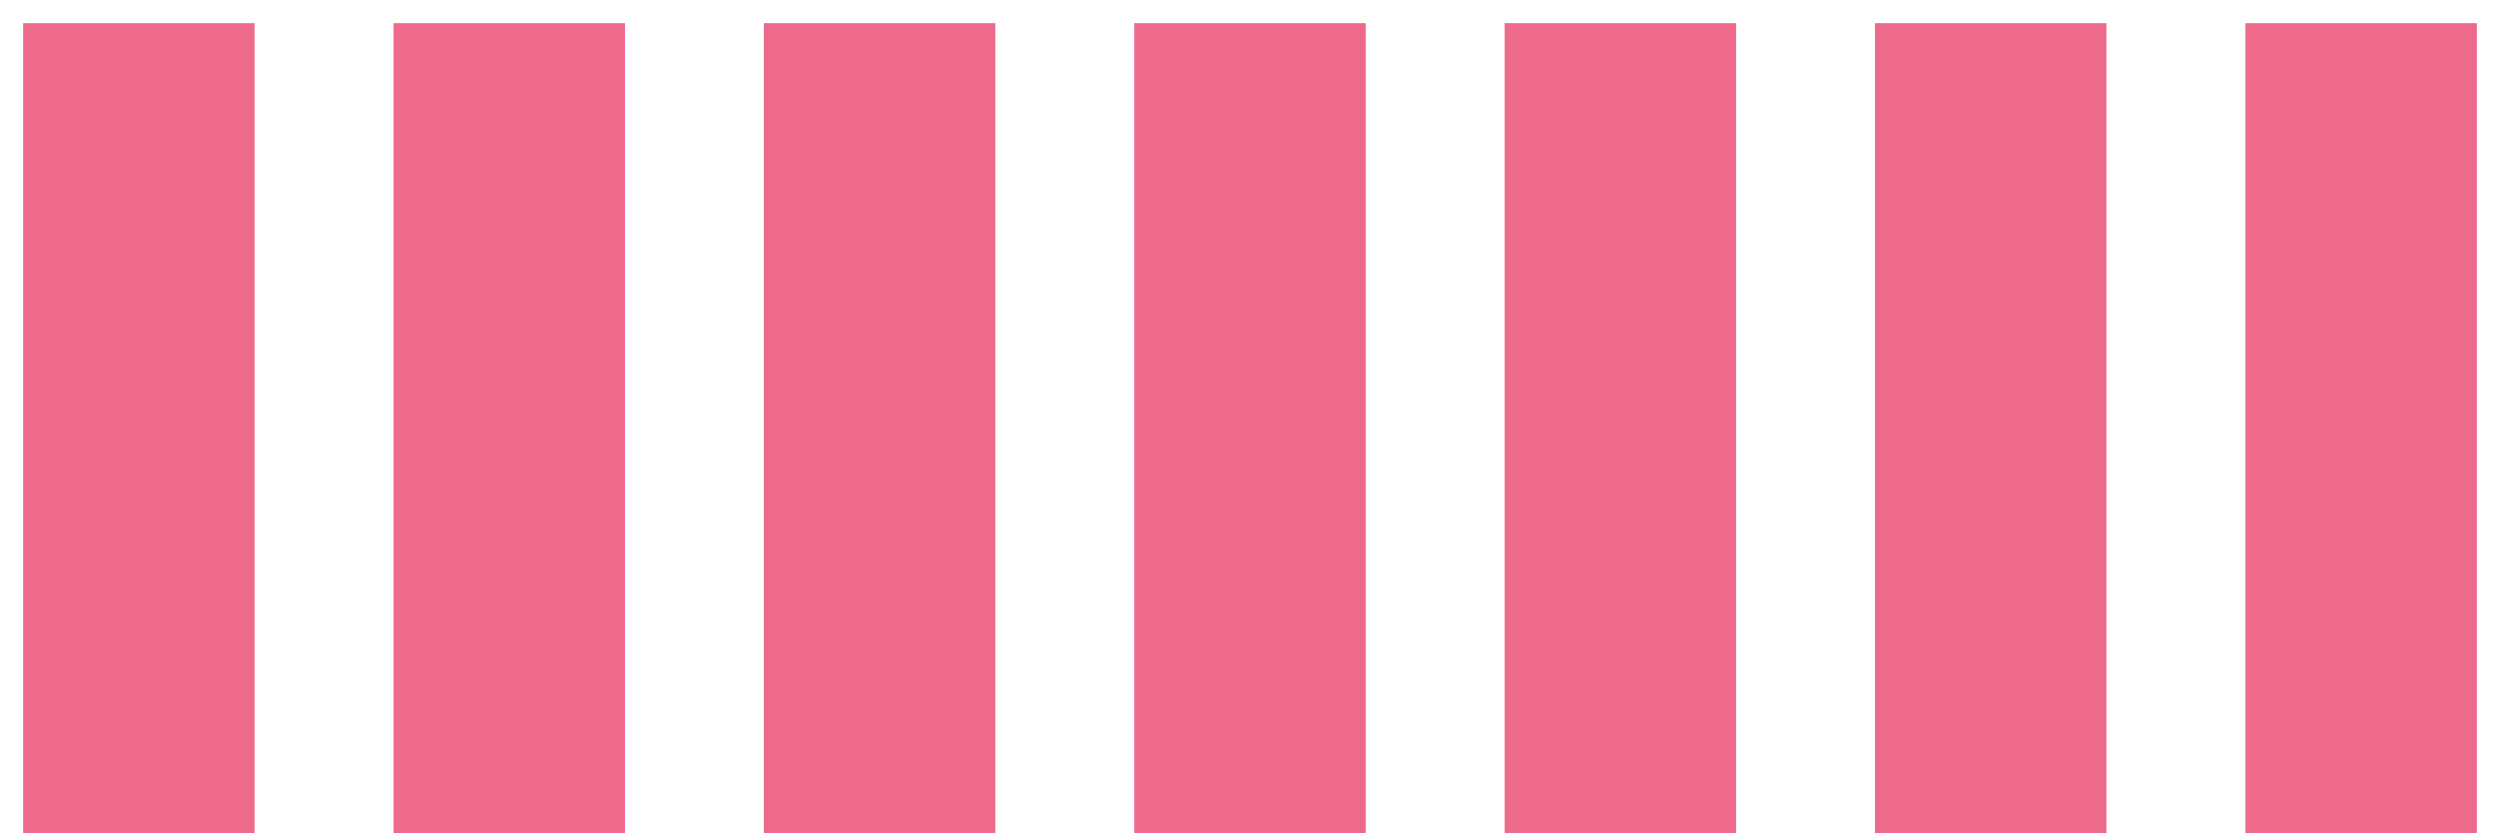 <svg width="54" height="18" viewBox="0 0 54 18" fill="none" xmlns="http://www.w3.org/2000/svg">
<path d="M3 15.5V3" stroke="#ED6A8A" stroke-width="5" stroke-linecap="square"/>
<path d="M11 15.5V3" stroke="#ED6A8A" stroke-width="5" stroke-linecap="square"/>
<path d="M19 15.5V3" stroke="#ED6A8A" stroke-width="5" stroke-linecap="square"/>
<path d="M27 15.5V3" stroke="#ED6A8A" stroke-width="5" stroke-linecap="square"/>
<path d="M35 15.5V3" stroke="#ED6A8A" stroke-width="5" stroke-linecap="square"/>
<path d="M43 15.5V3" stroke="#ED6A8A" stroke-width="5" stroke-linecap="square"/>
<path d="M51 15.5V3" stroke="#ED6A8A" stroke-width="5" stroke-linecap="square"/>
</svg>
